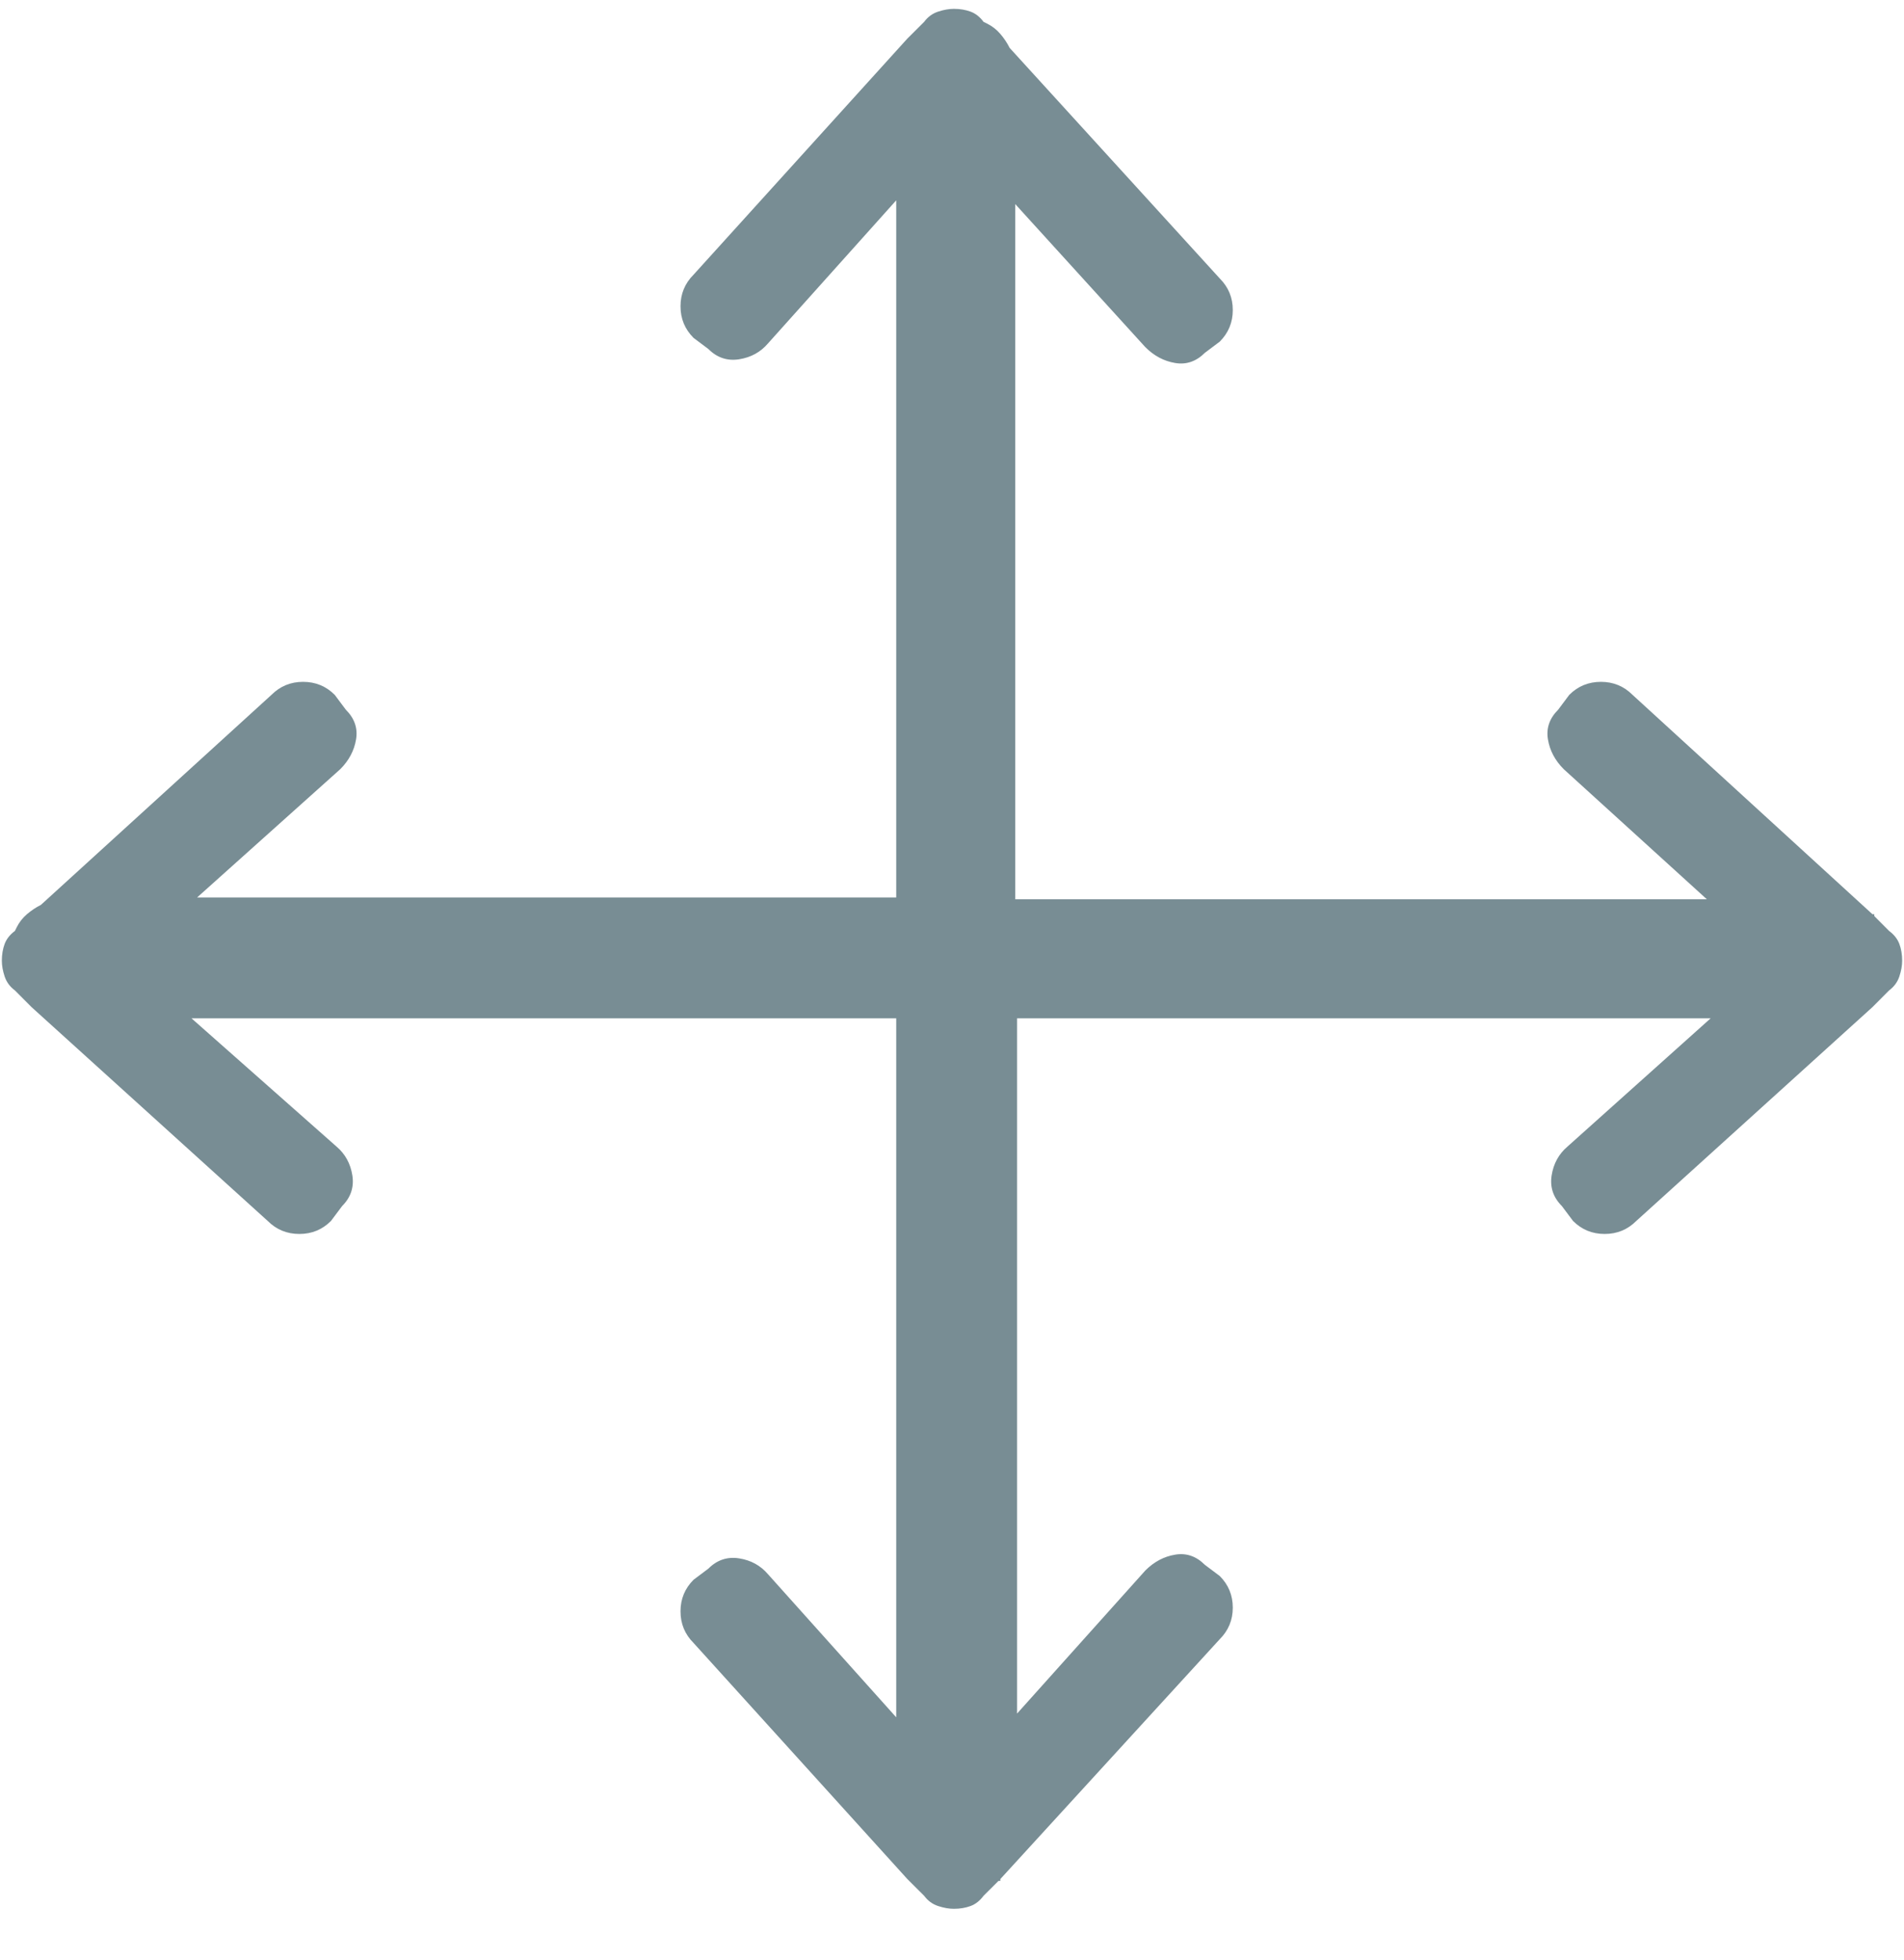 <?xml version="1.0" encoding="UTF-8"?>
<svg width="34px" height="35px" viewBox="0 0 34 35" version="1.1" xmlns="http://www.w3.org/2000/svg" xmlns:xlink="http://www.w3.org/1999/xlink">
    <!-- Generator: Sketch 47 (45396) - http://www.bohemiancoding.com/sketch -->
    <title>Cursor-move - simple-line-icons</title>
    <desc>Created with Sketch.</desc>
    <defs></defs>
    <g id="Page-2" stroke="none" stroke-width="1" fill="none" fill-rule="evenodd">
        <g id="Artboard-Copy-7" transform="translate(-599, -1082)" fill="#788D94">
            <path d="M632.734,1098.627 L632.469,1098.361 L632.469,1098.328 L632.436,1098.328 L628.152,1094.41 C627.997,1094.255 627.809,1094.178 627.588,1094.178 C627.367,1094.178 627.178,1094.255 627.023,1094.41 L626.824,1094.676 C626.669,1094.831 626.608,1095.008 626.642,1095.207 C626.675,1095.406 626.769,1095.583 626.924,1095.738 L629.48,1098.062 L617.129,1098.062 L617.129,1085.645 L619.453,1088.201 C619.608,1088.356 619.785,1088.45 619.984,1088.483 C620.184,1088.517 620.361,1088.456 620.516,1088.301 L620.781,1088.102 C620.936,1087.947 621.014,1087.758 621.014,1087.537 C621.014,1087.316 620.936,1087.128 620.781,1086.973 L617.029,1082.855 C616.985,1082.767 616.93,1082.684 616.863,1082.606 C616.797,1082.529 616.719,1082.468 616.631,1082.424 L616.564,1082.391 C616.498,1082.302 616.421,1082.241 616.332,1082.208 C616.243,1082.175 616.144,1082.158 616.033,1082.158 C615.945,1082.158 615.851,1082.175 615.751,1082.208 C615.651,1082.241 615.568,1082.302 615.502,1082.391 L615.203,1082.689 L611.385,1086.906 C611.23,1087.061 611.152,1087.249 611.152,1087.471 C611.152,1087.692 611.23,1087.88 611.385,1088.035 L611.65,1088.234 C611.805,1088.389 611.988,1088.45 612.198,1088.417 C612.409,1088.384 612.58,1088.29 612.713,1088.135 L615.004,1085.578 L615.004,1098.029 L602.52,1098.029 L605.076,1095.738 C605.231,1095.583 605.325,1095.406 605.358,1095.207 C605.392,1095.008 605.331,1094.831 605.176,1094.676 L604.977,1094.41 C604.822,1094.255 604.633,1094.178 604.412,1094.178 C604.191,1094.178 604.003,1094.255 603.848,1094.41 L599.73,1098.162 C599.642,1098.206 599.559,1098.262 599.481,1098.328 C599.404,1098.395 599.343,1098.472 599.299,1098.561 L599.266,1098.627 C599.177,1098.693 599.116,1098.771 599.083,1098.859 C599.05,1098.948 599.033,1099.048 599.033,1099.158 C599.033,1099.247 599.05,1099.341 599.083,1099.44 C599.116,1099.54 599.177,1099.623 599.266,1099.689 L599.564,1099.988 L603.781,1103.807 C603.936,1103.962 604.124,1104.039 604.346,1104.039 C604.567,1104.039 604.755,1103.962 604.91,1103.807 L605.109,1103.541 C605.264,1103.386 605.325,1103.203 605.292,1102.993 C605.259,1102.783 605.165,1102.611 605.01,1102.479 L602.42,1100.188 L615.004,1100.188 L615.004,1112.672 L612.713,1110.115 C612.58,1109.96 612.409,1109.866 612.198,1109.833 C611.988,1109.8 611.805,1109.861 611.65,1110.016 L611.385,1110.215 C611.23,1110.37 611.152,1110.558 611.152,1110.779 C611.152,1111.001 611.23,1111.189 611.385,1111.344 L615.203,1115.561 L615.502,1115.859 C615.568,1115.948 615.651,1116.009 615.751,1116.042 C615.851,1116.075 615.945,1116.092 616.033,1116.092 C616.144,1116.092 616.243,1116.075 616.332,1116.042 C616.421,1116.009 616.498,1115.948 616.564,1115.859 L616.83,1115.594 L616.863,1115.594 L616.863,1115.561 L620.781,1111.277 C620.936,1111.122 621.014,1110.934 621.014,1110.713 C621.014,1110.492 620.936,1110.303 620.781,1110.148 L620.516,1109.949 C620.361,1109.794 620.184,1109.733 619.984,1109.767 C619.785,1109.8 619.608,1109.894 619.453,1110.049 L617.162,1112.605 L617.162,1100.188 L629.547,1100.188 L626.99,1102.479 C626.835,1102.611 626.741,1102.783 626.708,1102.993 C626.675,1103.203 626.736,1103.386 626.891,1103.541 L627.09,1103.807 C627.245,1103.962 627.433,1104.039 627.654,1104.039 C627.876,1104.039 628.064,1103.962 628.219,1103.807 L632.436,1099.988 L632.734,1099.689 C632.823,1099.623 632.884,1099.54 632.917,1099.44 C632.95,1099.341 632.967,1099.247 632.967,1099.158 C632.967,1099.048 632.95,1098.948 632.917,1098.859 C632.884,1098.771 632.823,1098.693 632.734,1098.627 Z" id="Cursor-move---simple-line-icons"></path>
        </g>
    </g>
</svg>